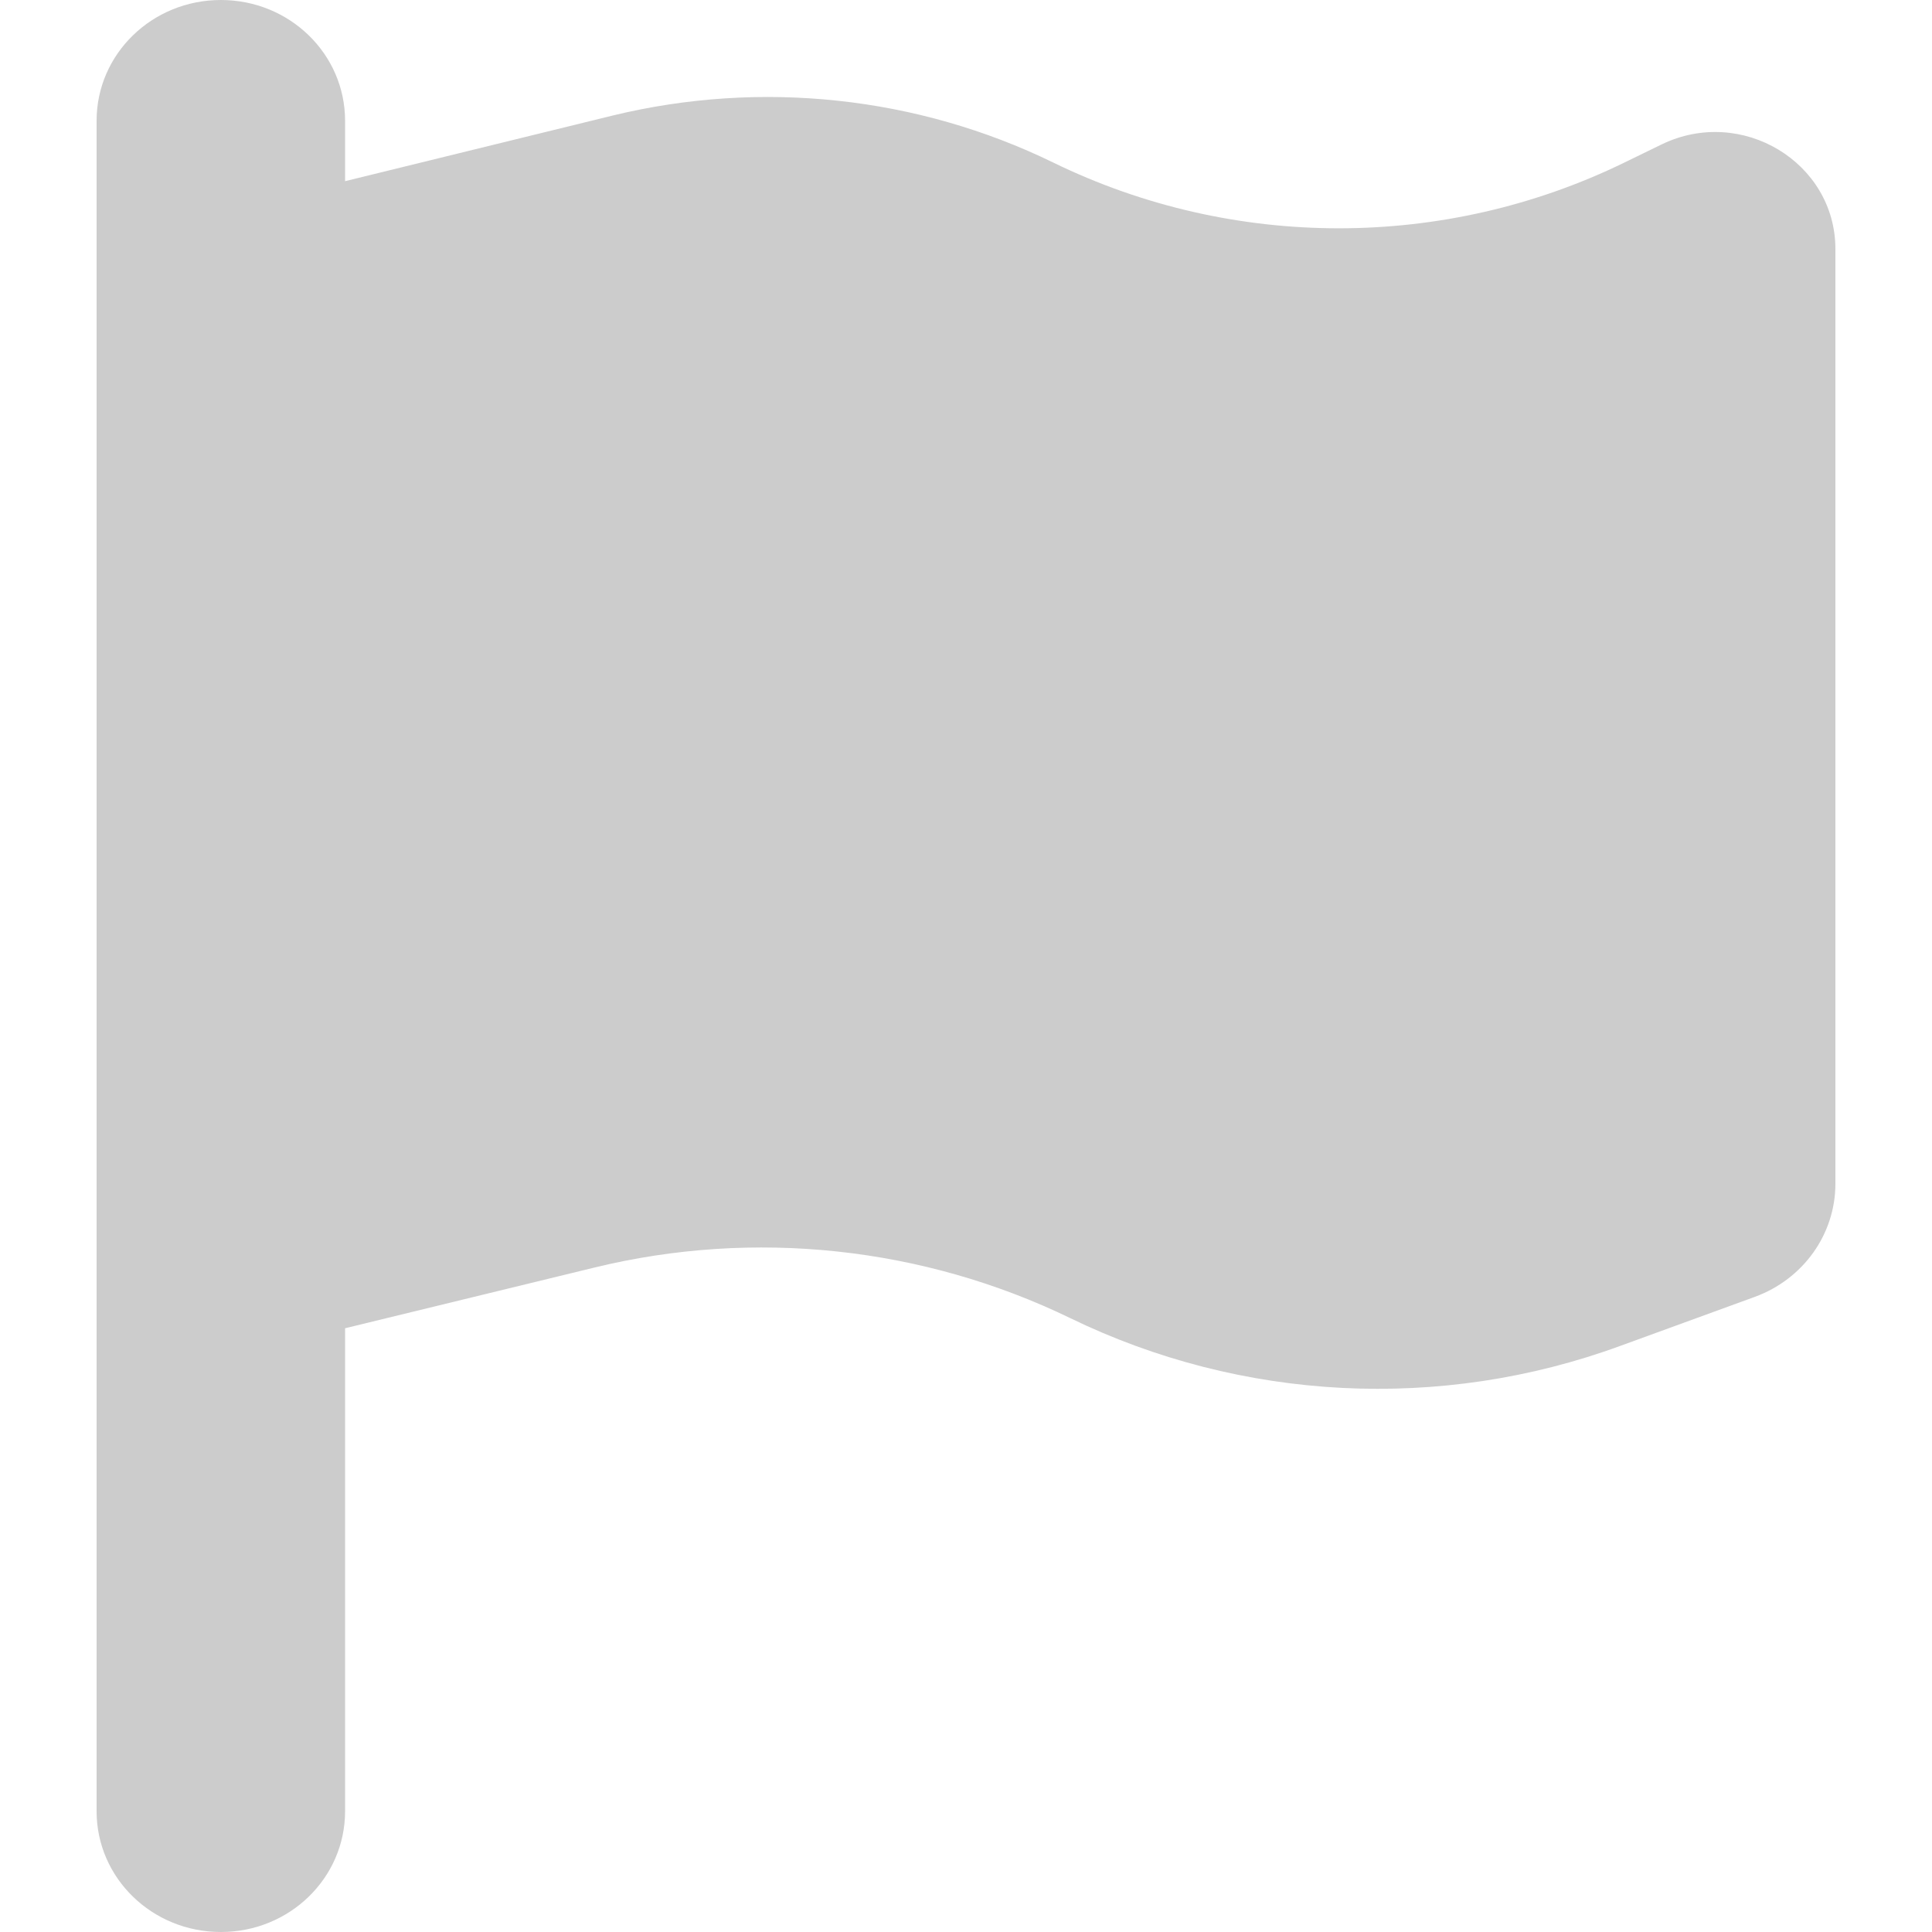<svg width="18" height="18" viewBox="0 0 18 18" fill="none" xmlns="http://www.w3.org/2000/svg">
<g clip-path="url(#clip0_1165_6844)">
<path d="M3.215 1.125C3.215 0.503 2.698 0 2.058 0C1.417 0 0.9 0.503 0.9 1.125V2.25V12.938V16.875C0.9 17.497 1.417 18 2.058 18C2.698 18 3.215 17.497 3.215 16.875V12.375L5.54 11.809C7.026 11.447 8.599 11.616 9.97 12.28C11.568 13.057 13.423 13.152 15.094 12.54L16.348 12.083C16.8 11.918 17.1 11.5 17.1 11.028V2.32C17.1 1.512 16.225 0.984 15.48 1.346L15.133 1.515C13.459 2.331 11.488 2.331 9.814 1.515C8.545 0.896 7.087 0.742 5.71 1.076L3.215 1.688V1.125Z" fill="#CCCCCC"/>
</g>
<defs>
<clipPath id="clip0_1165_6844">
<rect width="16.2" height="18" fill="white" transform="translate(0.9)"/>
</clipPath>
</defs>
</svg>
